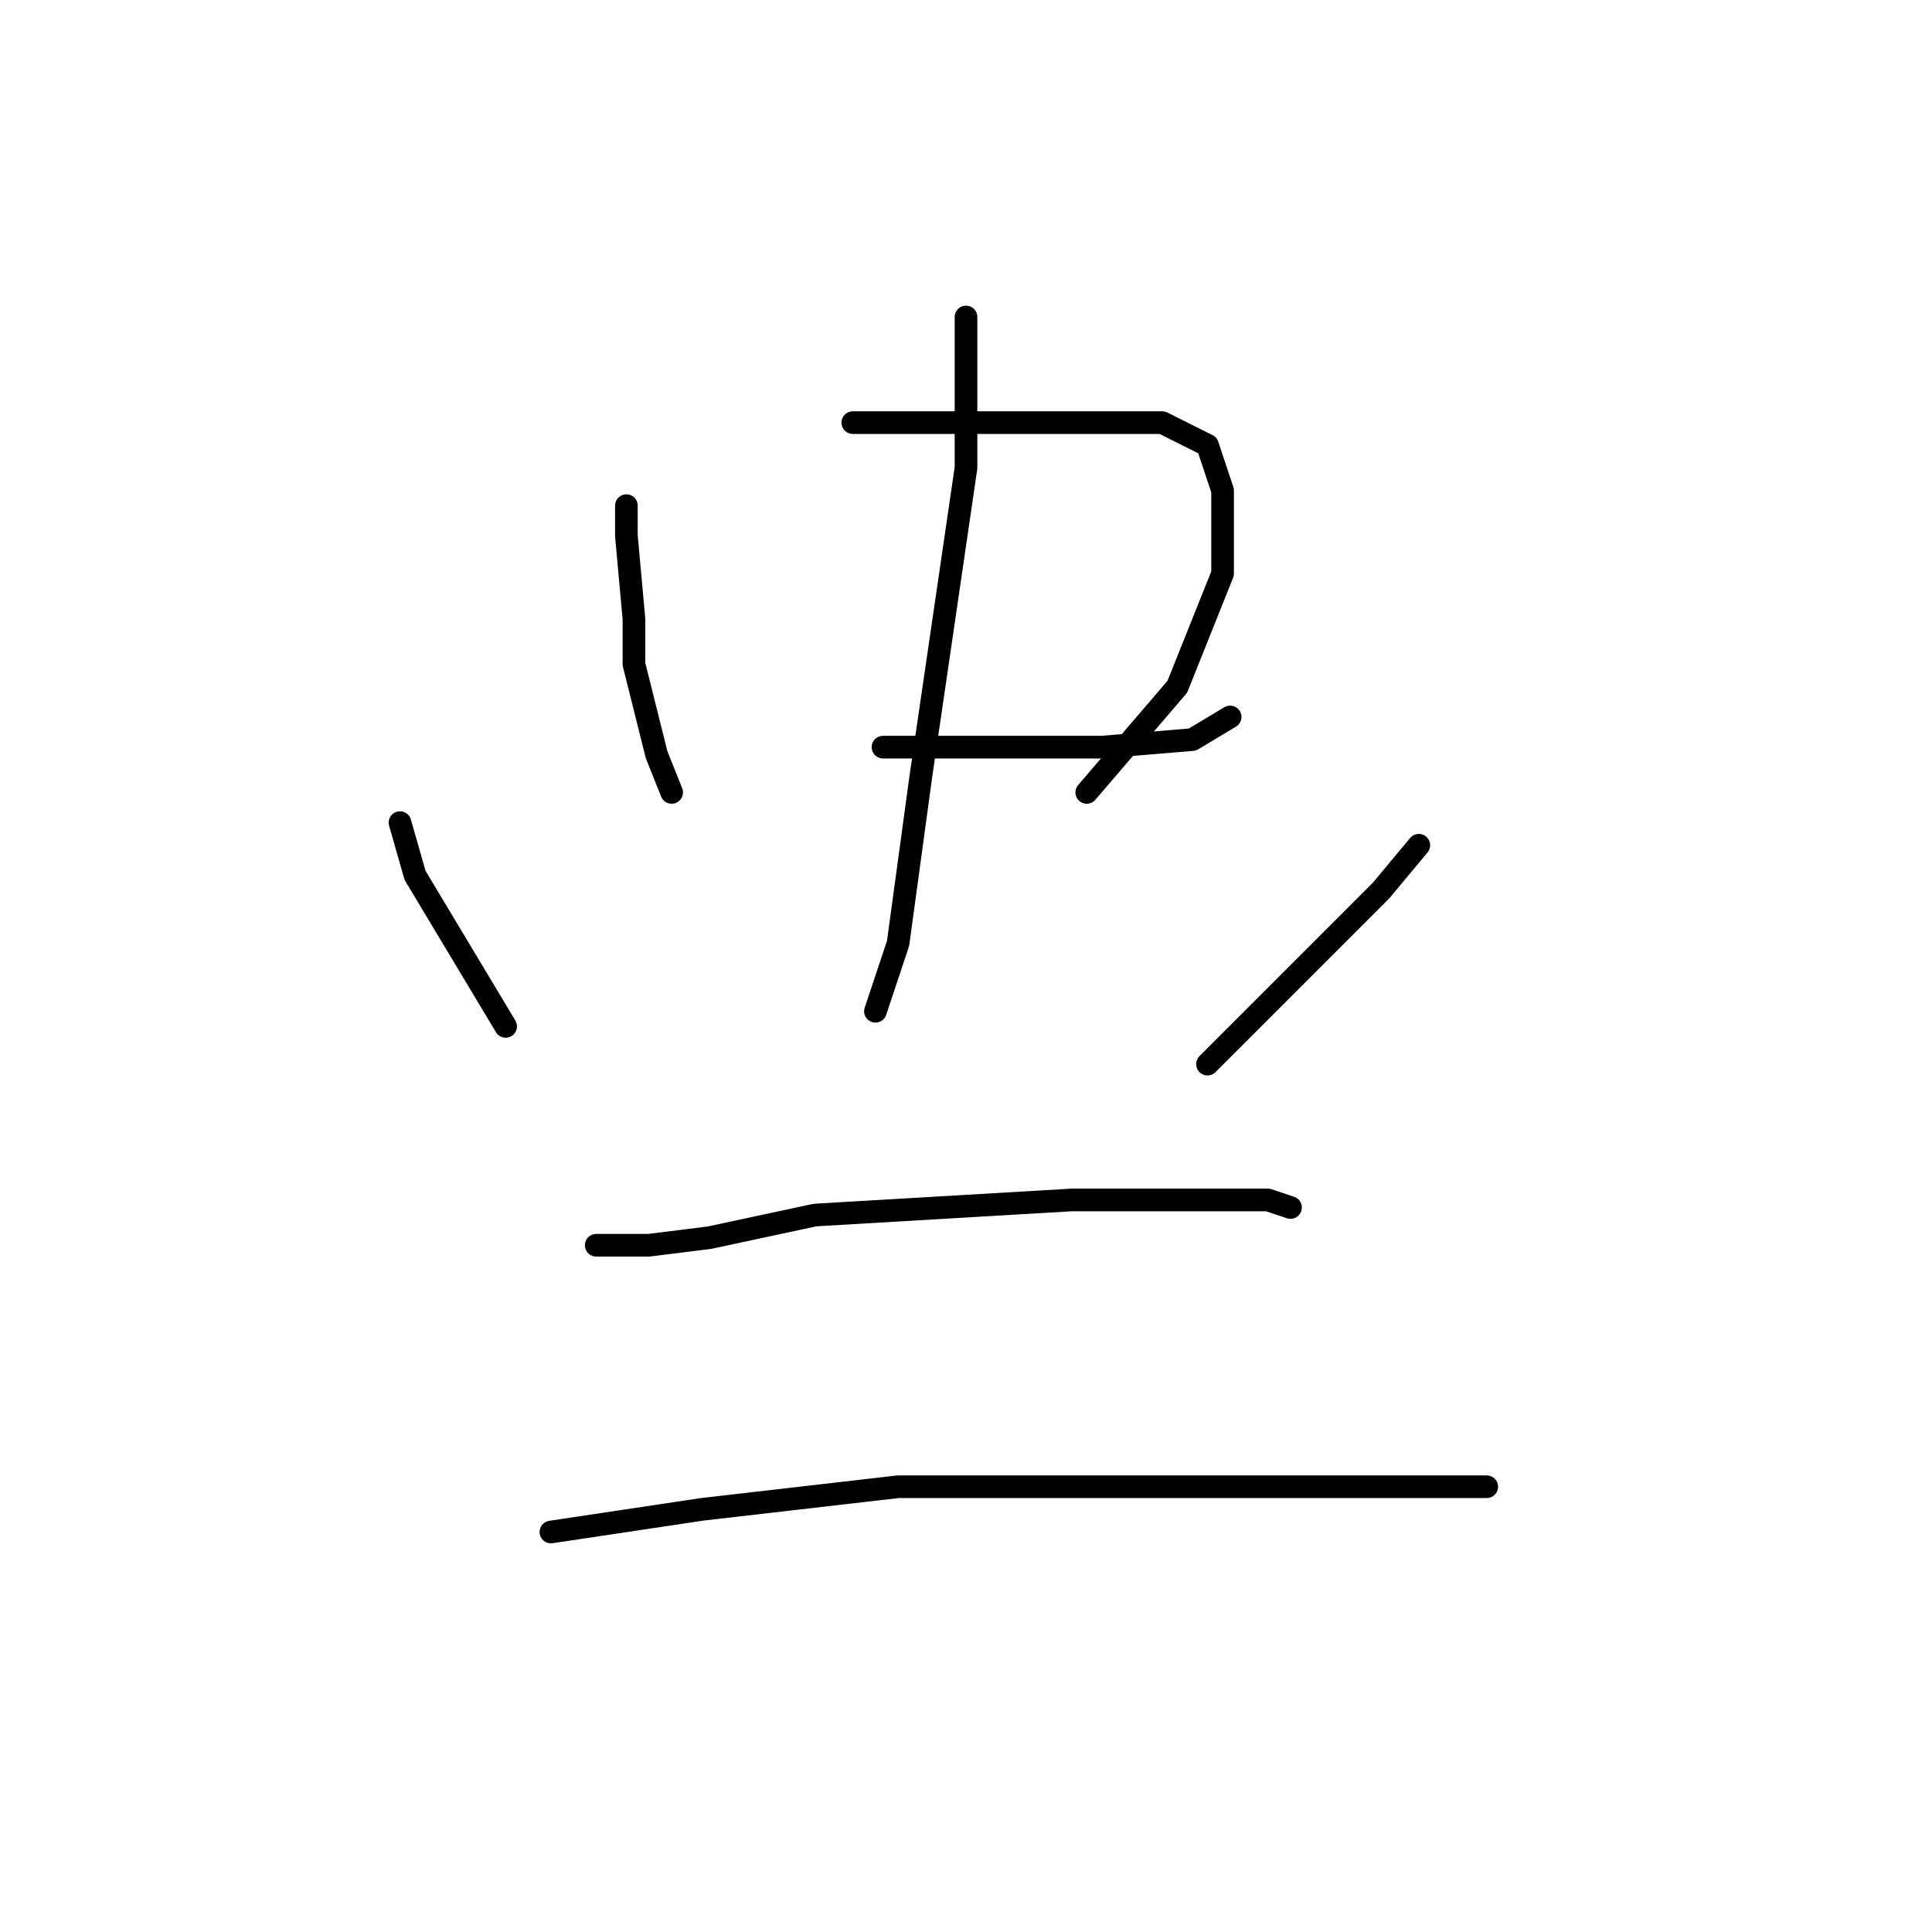 <?xml version="1.0" standalone="no"?>
    <svg width="256" height="256" xmlns="http://www.w3.org/2000/svg" version="1.1">
    <polyline stroke="black" stroke-width="3" stroke-linecap="round" fill="transparent" stroke-linejoin="round" points="83 67 83 71 84 82 84 88 87 100 89 105 89 105 " />
        <polyline stroke="black" stroke-width="3" stroke-linecap="round" fill="transparent" stroke-linejoin="round" points="113 56 135 56 142 56 154 56 160 59 162 65 162 76 156 91 144 105 144 105 " />
        <polyline stroke="black" stroke-width="3" stroke-linecap="round" fill="transparent" stroke-linejoin="round" points="117 99 131 99 146 99 158 98 163 95 163 95 " />
        <polyline stroke="black" stroke-width="3" stroke-linecap="round" fill="transparent" stroke-linejoin="round" points="128 42 128 62 122 103 119 125 116 134 116 134 " />
        <polyline stroke="black" stroke-width="3" stroke-linecap="round" fill="transparent" stroke-linejoin="round" points="53 109 55 116 67 136 67 136 " />
        <polyline stroke="black" stroke-width="3" stroke-linecap="round" fill="transparent" stroke-linejoin="round" points="188 112 183 118 160 141 160 141 " />
        <polyline stroke="black" stroke-width="3" stroke-linecap="round" fill="transparent" stroke-linejoin="round" points="79 165 86 165 94 164 108 161 125 160 142 159 157 159 168 159 171 160 171 160 " />
        <polyline stroke="black" stroke-width="3" stroke-linecap="round" fill="transparent" stroke-linejoin="round" points="73 203 93 200 119 197 146 197 160 197 184 197 197 197 197 197 " />
        </svg>